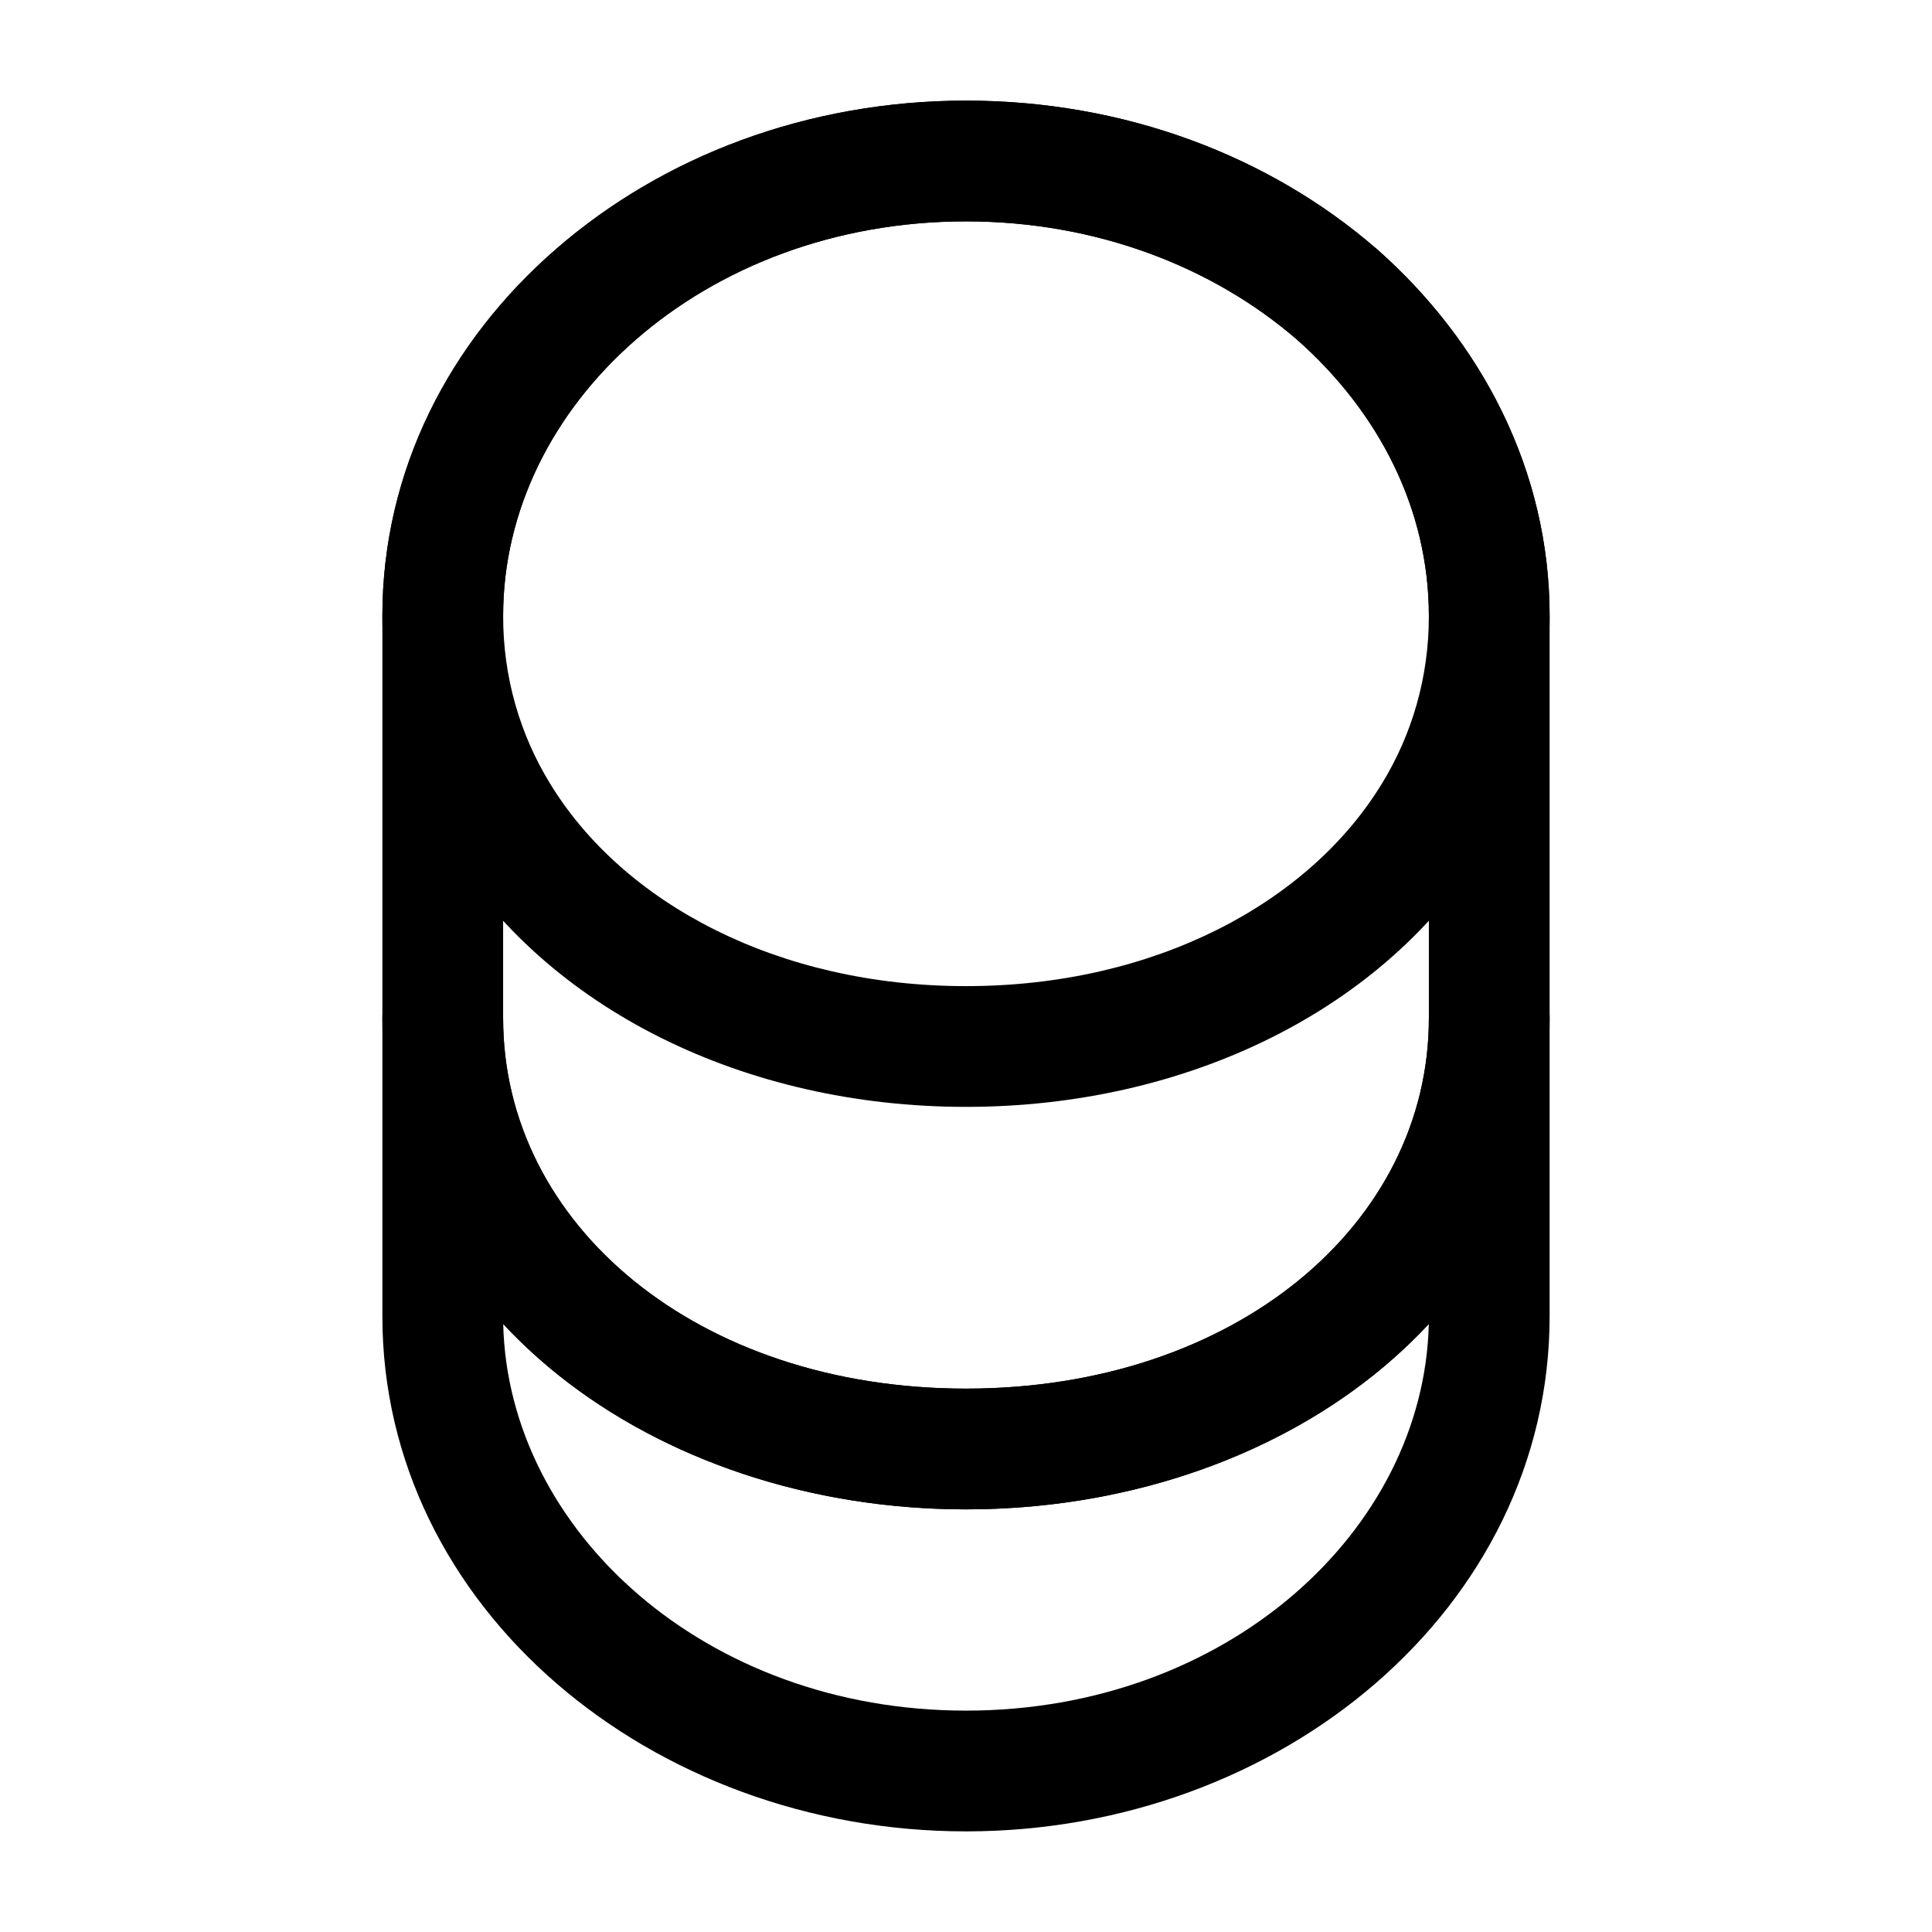 <svg width="24" height="24" viewBox="0 0 24 24" fill="#000000" xmlns="http://www.w3.org/2000/svg">
<path fill-rule="evenodd" clip-rule="evenodd" d="M5.5 11.9C5.914 11.9 6.25 12.236 6.25 12.65C6.25 15.212 8.665 17.25 12 17.25C15.335 17.25 17.75 15.212 17.75 12.65C17.75 12.236 18.086 11.9 18.5 11.9C18.914 11.9 19.25 12.236 19.25 12.65V16.35C19.25 19.979 15.902 22.75 12 22.75C8.098 22.75 4.75 19.979 4.75 16.35V12.65C4.75 12.236 5.086 11.9 5.5 11.9ZM6.251 16.447C6.312 19.017 8.763 21.25 12 21.25C15.237 21.25 17.688 19.017 17.749 16.447C16.396 17.902 14.275 18.75 12 18.75C9.725 18.75 7.604 17.902 6.251 16.447Z" fill="black"/>
<path fill-rule="evenodd" clip-rule="evenodd" d="M12 2.75C10.375 2.75 8.932 3.318 7.893 4.225L7.893 4.225C6.864 5.122 6.25 6.335 6.25 7.65C6.25 8.419 6.461 9.124 6.83 9.729L6.831 9.73C7.737 11.221 9.663 12.25 12 12.25C14.337 12.25 16.263 11.221 17.169 9.73L17.17 9.729C17.539 9.124 17.75 8.419 17.75 7.65C17.75 6.336 17.137 5.123 16.107 4.215C15.068 3.318 13.624 2.75 12 2.75ZM6.907 3.095C8.229 1.941 10.025 1.25 12 1.25C13.975 1.25 15.77 1.941 17.09 3.083L17.096 3.087L17.096 3.087C18.404 4.239 19.25 5.845 19.25 7.65C19.25 8.7 18.961 9.675 18.45 10.51C17.216 12.54 14.743 13.75 12 13.75C9.257 13.75 6.784 12.54 5.55 10.511C5.039 9.675 4.75 8.7 4.75 7.65C4.75 5.845 5.596 4.238 6.907 3.095" fill="black"/>
<path fill-rule="evenodd" clip-rule="evenodd" d="M12 2.75C8.722 2.75 6.25 5.039 6.25 7.65V12.65C6.25 15.213 8.665 17.25 12 17.25C15.335 17.25 17.75 15.213 17.75 12.65V7.65C17.75 6.336 17.137 5.123 16.107 4.215C15.068 3.318 13.624 2.75 12 2.75ZM4.75 7.65C4.75 4.021 8.098 1.25 12 1.25C13.975 1.25 15.77 1.941 17.09 3.083L17.096 3.087L17.096 3.087C18.404 4.239 19.25 5.845 19.25 7.65V12.65C19.25 16.328 15.845 18.75 12 18.75C8.155 18.75 4.75 16.328 4.75 12.65V7.65Z" fill="black"/>
</svg>
